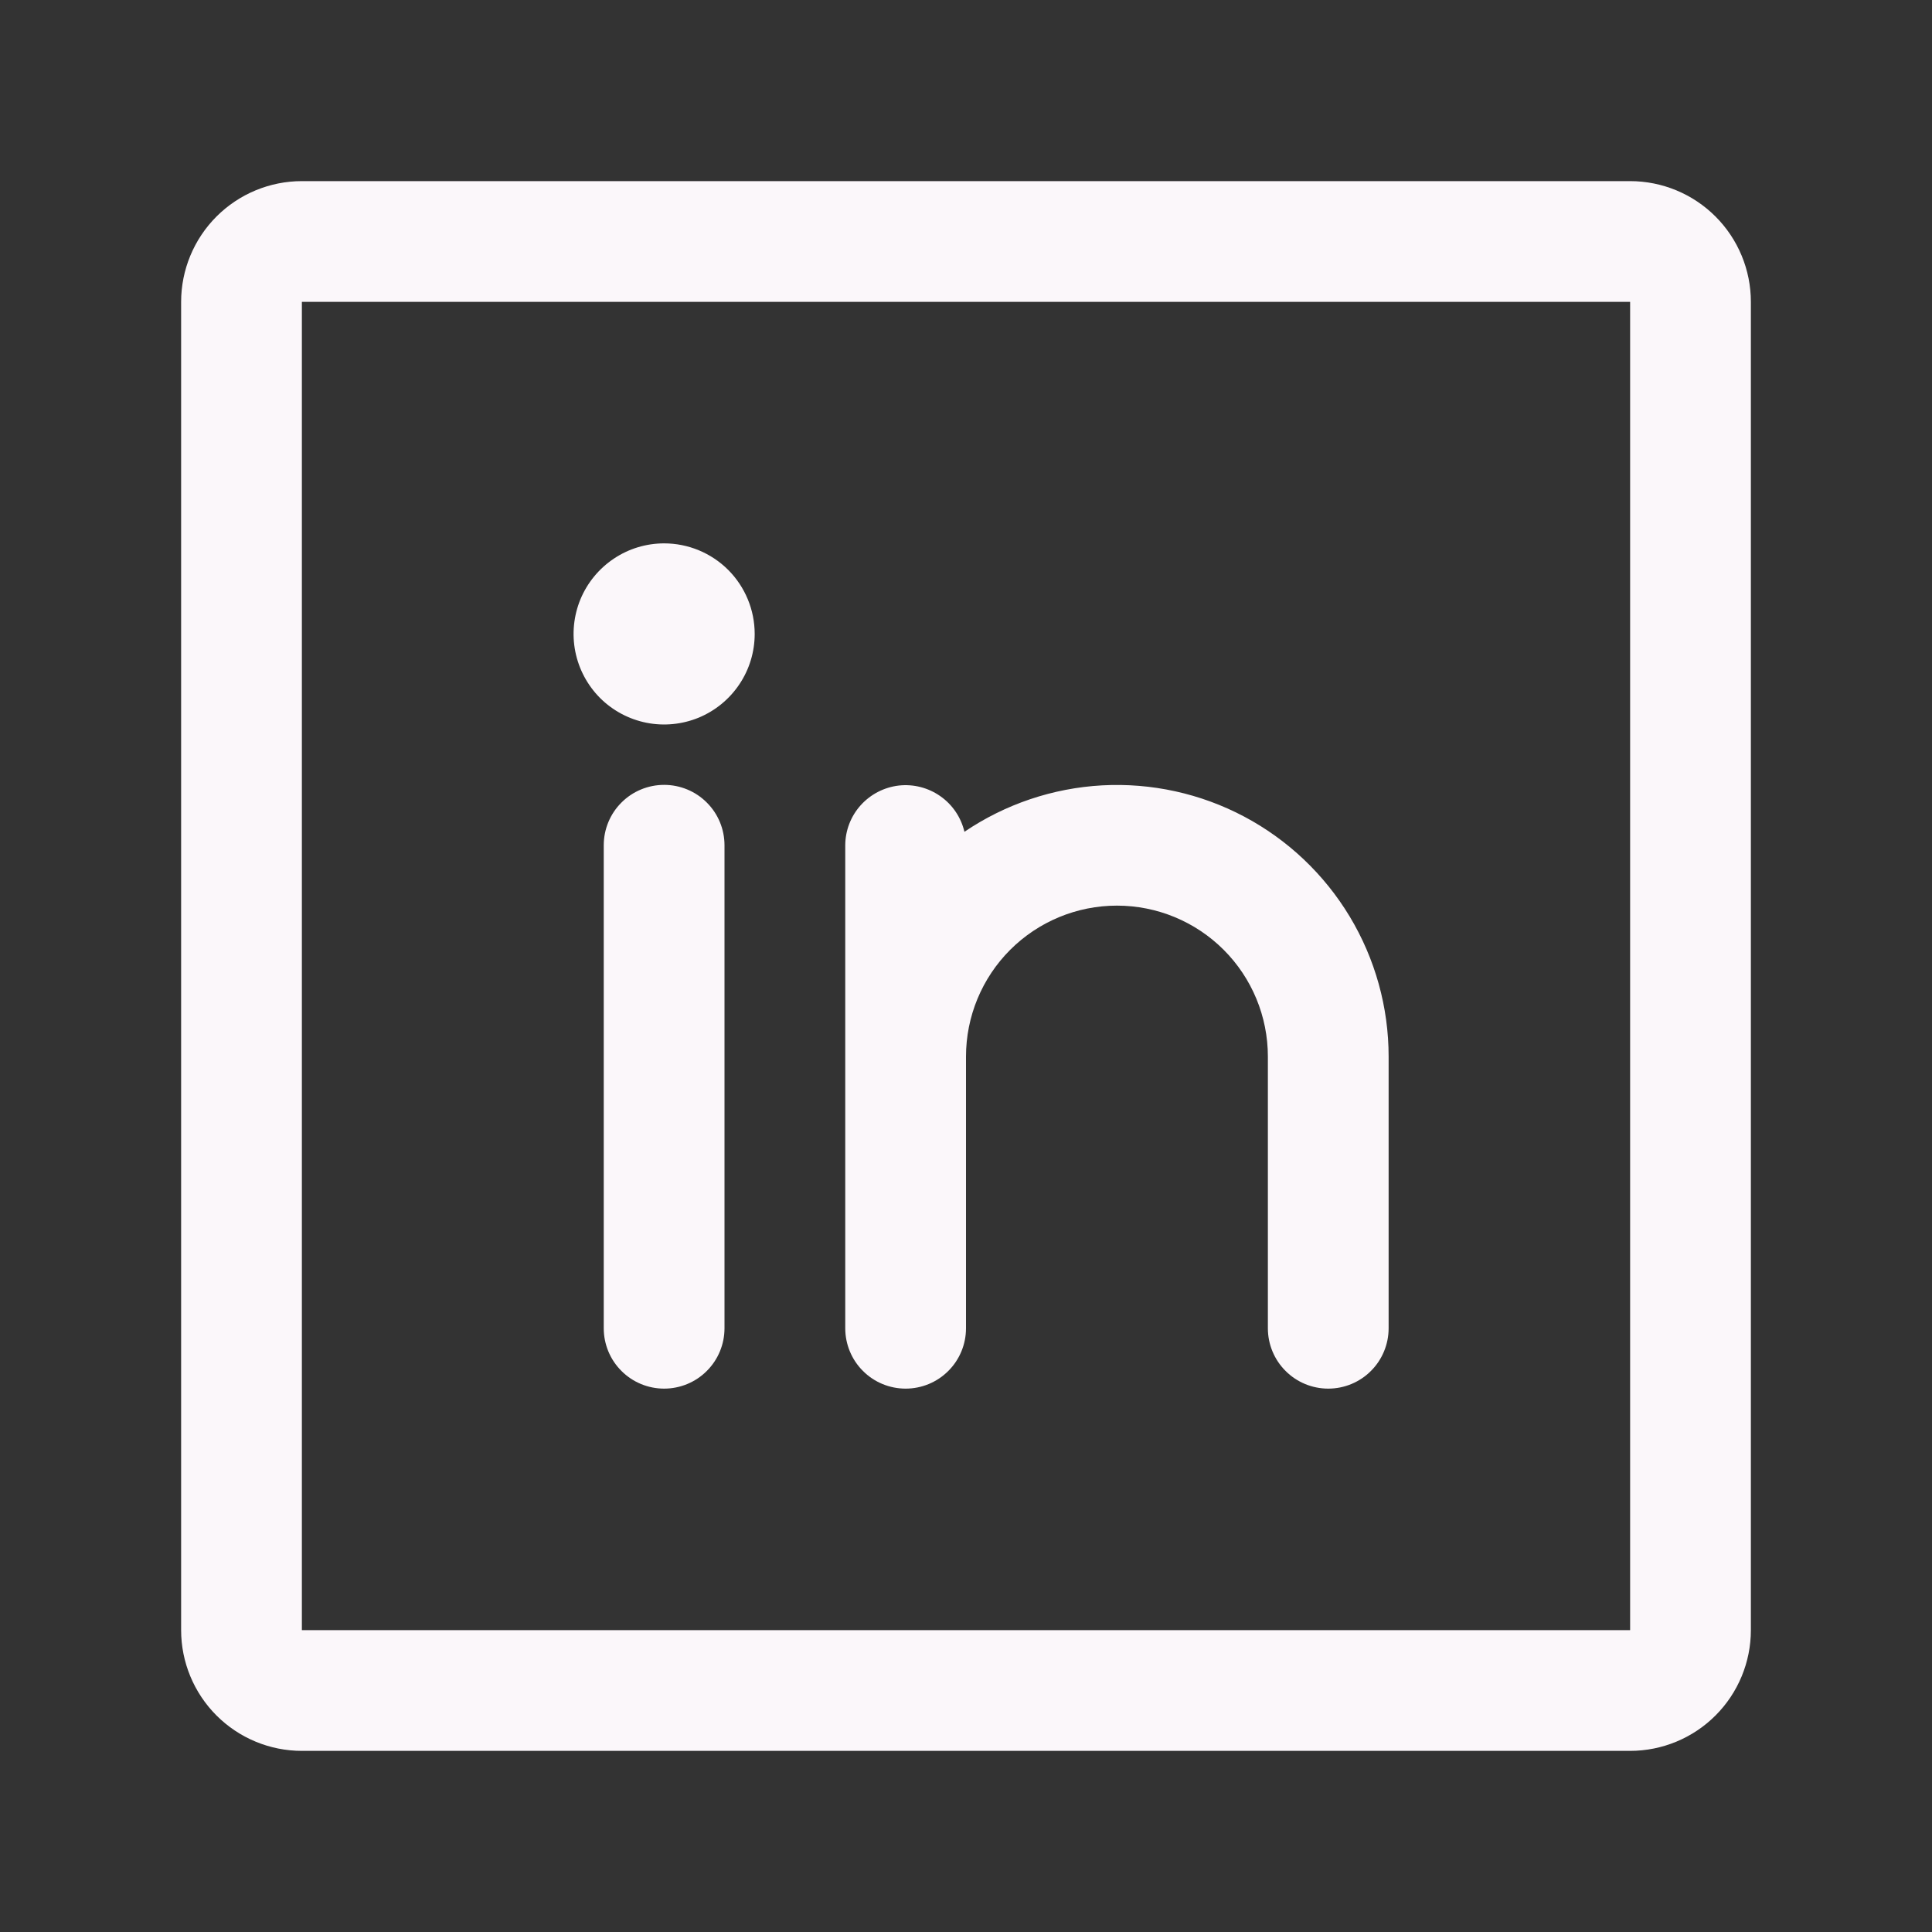 <svg width="32" height="32" viewBox="0 0 32 32" fill="none" xmlns="http://www.w3.org/2000/svg">
<rect x="0" y="0" width="32" height="32" fill="#333333" stroke="none"/>
<path d="M27 3H5C4.47 3 3.961 3.211 3.586 3.586C3.211 3.961 3 4.47 3 5V27C3 27.53 3.211 28.039 3.586 28.414C3.961 28.789 4.47 29 5 29H27C27.53 29 28.039 28.789 28.414 28.414C28.789 28.039 29 27.53 29 27V5C29 4.47 28.789 3.961 28.414 3.586C28.039 3.211 27.53 3 27 3ZM27 27H5V5H27V27ZM12 14V22C12 22.265 11.895 22.52 11.707 22.707C11.52 22.895 11.265 23 11 23C10.735 23 10.48 22.895 10.293 22.707C10.105 22.52 10 22.265 10 22V14C10 13.735 10.105 13.48 10.293 13.293C10.48 13.105 10.735 13 11 13C11.265 13 11.52 13.105 11.707 13.293C11.895 13.48 12 13.735 12 14ZM23 17.5V22C23 22.265 22.895 22.52 22.707 22.707C22.52 22.895 22.265 23 22 23C21.735 23 21.48 22.895 21.293 22.707C21.105 22.52 21 22.265 21 22V17.5C21 16.837 20.737 16.201 20.268 15.732C19.799 15.263 19.163 15 18.5 15C17.837 15 17.201 15.263 16.732 15.732C16.263 16.201 16 16.837 16 17.5V22C16 22.265 15.895 22.52 15.707 22.707C15.52 22.895 15.265 23 15 23C14.735 23 14.48 22.895 14.293 22.707C14.105 22.52 14 22.265 14 22V14C14.001 13.755 14.092 13.519 14.256 13.337C14.42 13.155 14.645 13.039 14.888 13.011C15.131 12.984 15.376 13.047 15.576 13.188C15.777 13.329 15.918 13.539 15.974 13.777C16.65 13.319 17.439 13.053 18.255 13.008C19.071 12.964 19.884 13.142 20.607 13.525C21.329 13.908 21.933 14.48 22.355 15.18C22.777 15.881 23 16.683 23 17.5ZM12.5 10.5C12.5 10.797 12.412 11.087 12.247 11.333C12.082 11.58 11.848 11.772 11.574 11.886C11.3 11.999 10.998 12.029 10.707 11.971C10.416 11.913 10.149 11.77 9.939 11.561C9.73 11.351 9.587 11.084 9.529 10.793C9.471 10.502 9.501 10.2 9.614 9.926C9.728 9.652 9.92 9.418 10.167 9.253C10.413 9.088 10.703 9 11 9C11.398 9 11.779 9.158 12.061 9.439C12.342 9.721 12.5 10.102 12.5 10.5Z" fill="#FBF7FA"/>
</svg>
